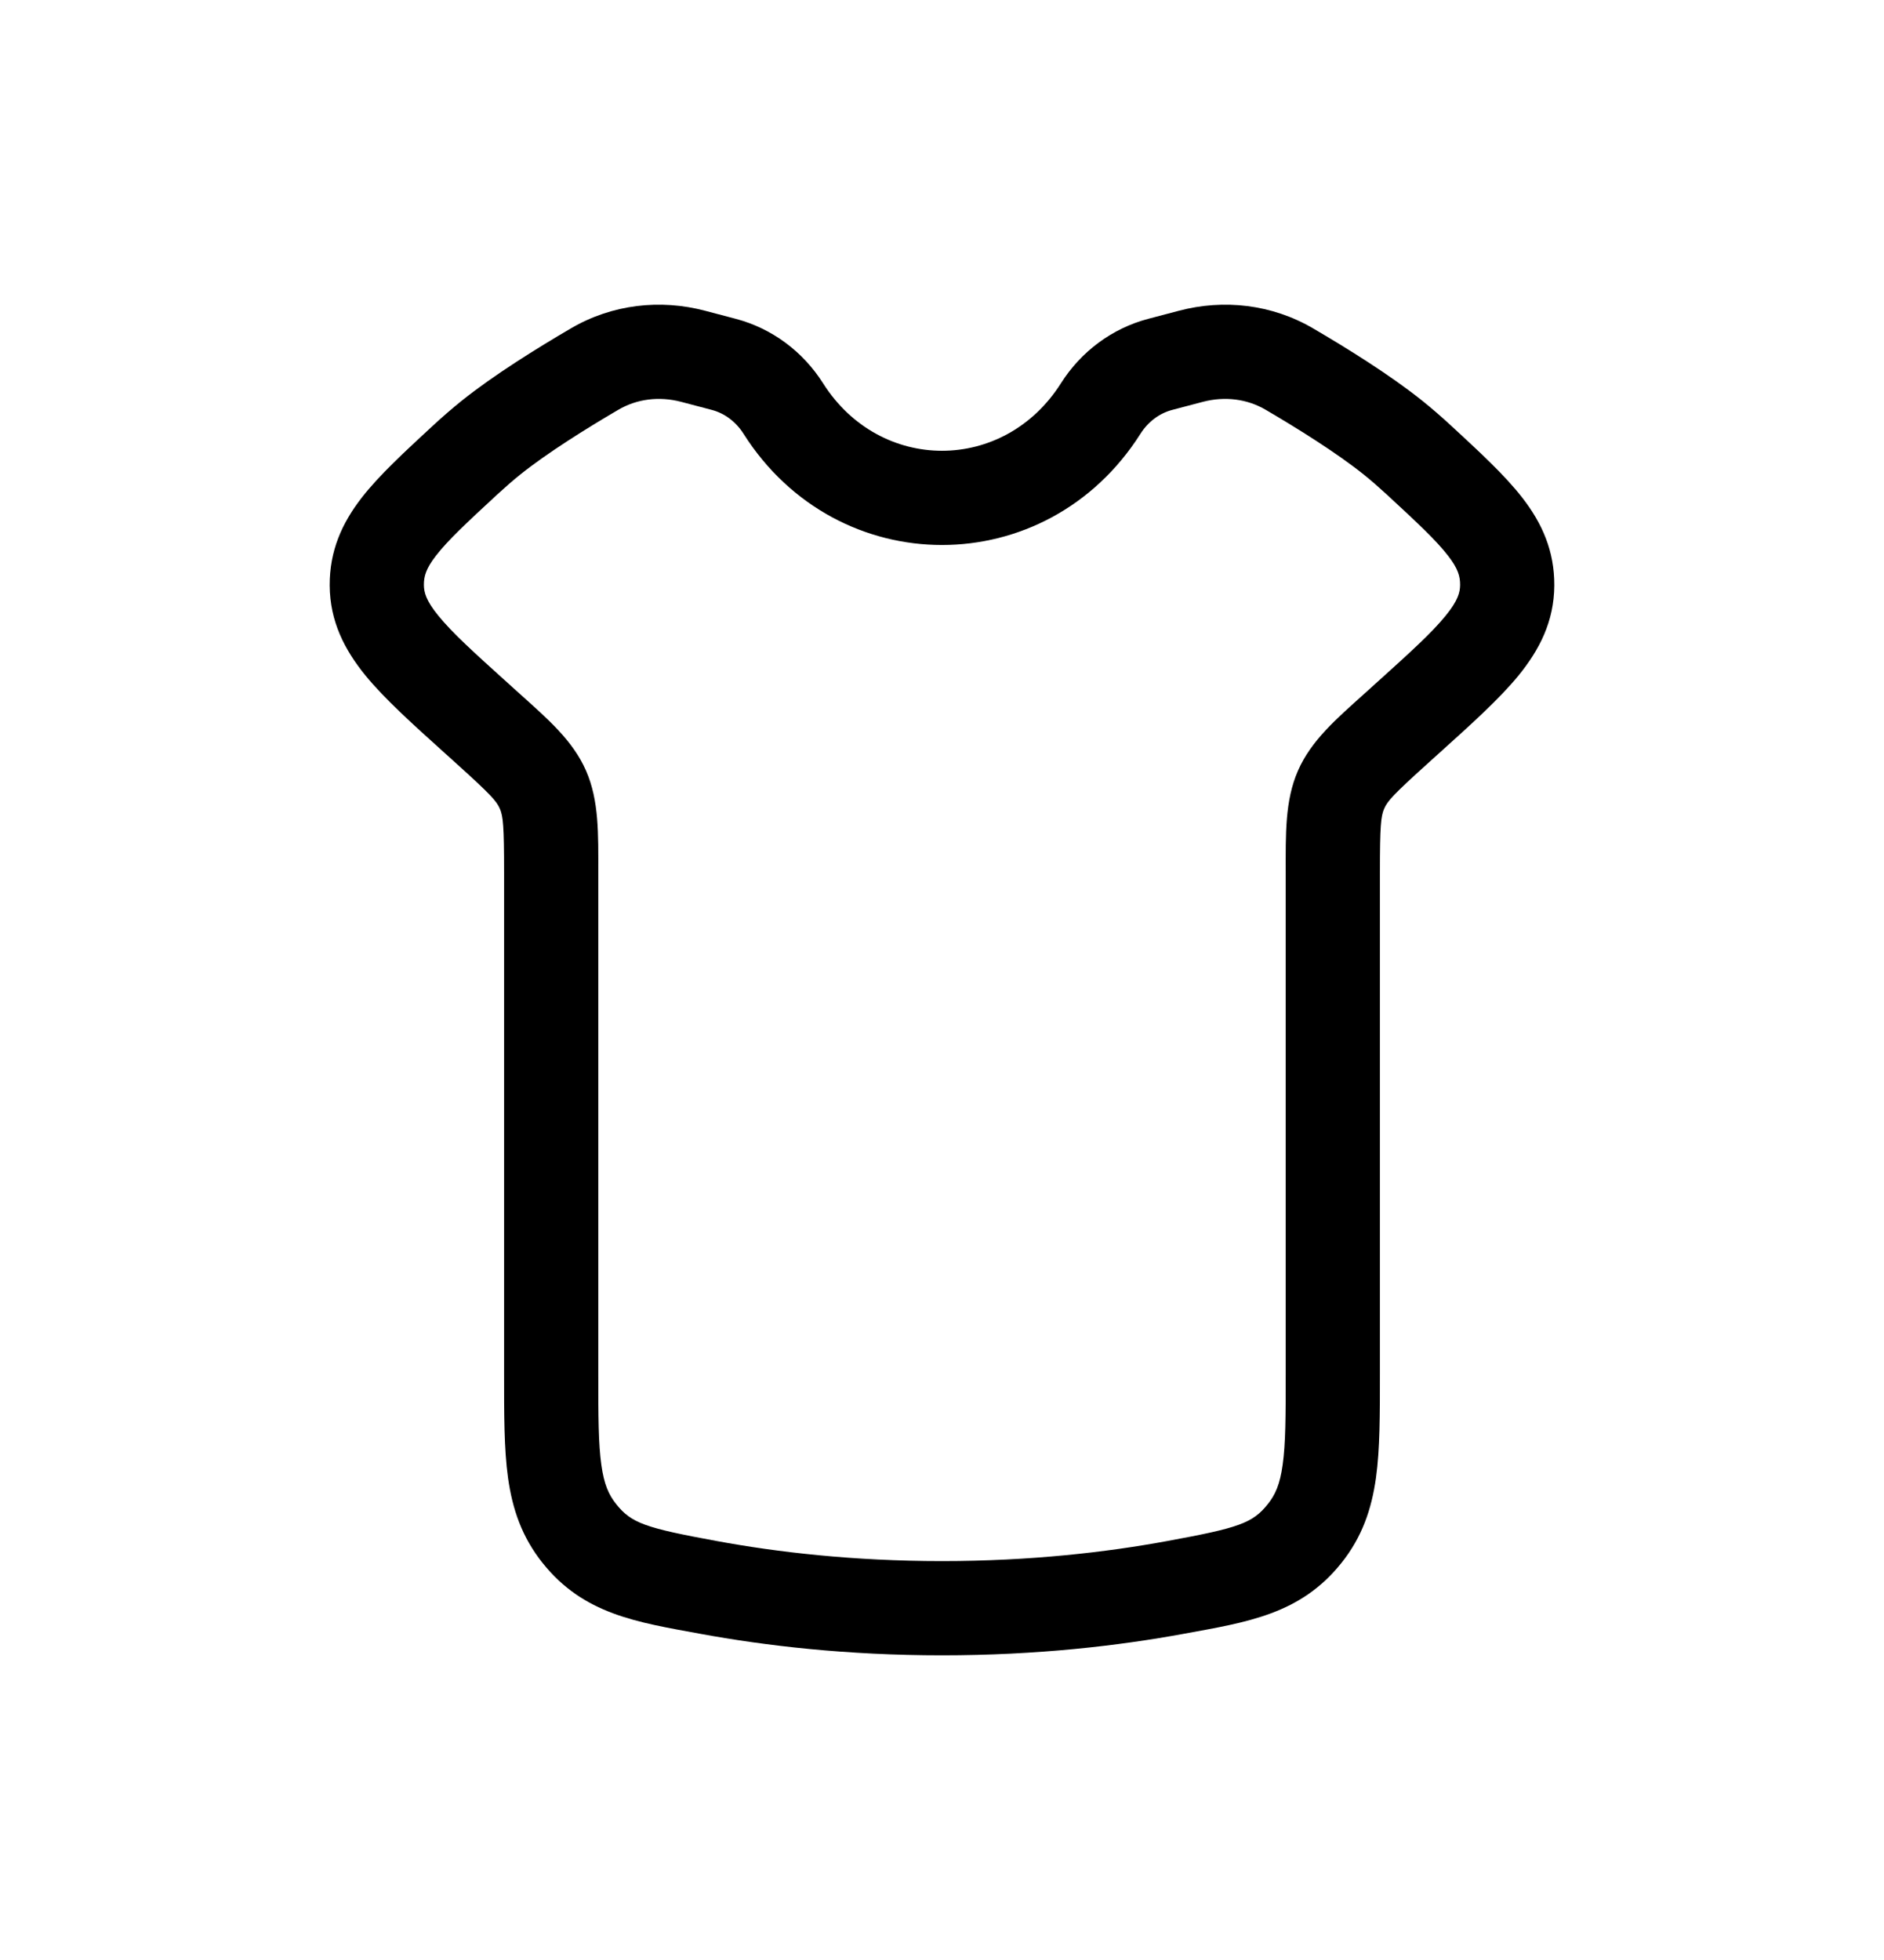 <svg width="25" height="26" viewBox="0 0 30 31" fill="none" xmlns="http://www.w3.org/2000/svg">
<path d="M22.226 11.501L22.729 12.058V12.058L22.226 11.501ZM22.412 11.334L21.909 10.777V10.777L22.412 11.334ZM7.774 11.501L7.271 12.058V12.058L7.774 11.501ZM7.588 11.334L8.091 10.777H8.091L7.588 11.334ZM11.524 5.7L11.715 4.975L11.524 5.7ZM11.034 5.571L10.844 6.296L11.034 5.571ZM18.966 5.571L19.156 6.296L18.966 5.571ZM18.476 5.7L18.666 6.425V6.425L18.476 5.7ZM9.467 5.776L9.088 5.129V5.129L9.467 5.776ZM7.819 6.866L7.35 6.281L7.35 6.281L7.819 6.866ZM7.401 7.228L7.91 7.779H7.91L7.401 7.228ZM22.599 7.228L23.108 6.677V6.677L22.599 7.228ZM22.181 6.866L21.712 7.451L21.712 7.451L22.181 6.866ZM20.533 5.776L20.154 6.423V6.423L20.533 5.776ZM11.284 25.17L11.42 24.432H11.42L11.284 25.17ZM18.716 25.17L18.58 24.432L18.716 25.17ZM17.527 6.403L18.161 6.804L18.161 6.804L17.527 6.403ZM12.473 6.403L13.106 6.001L12.473 6.403ZM6 9.216L5.25 9.22L6 9.216ZM21.355 12.469L20.668 12.169L20.668 12.169L21.355 12.469ZM8.645 12.469L9.332 12.169V12.169L8.645 12.469ZM9.226 24.312L9.812 23.843L9.812 23.843L9.226 24.312ZM20.774 24.312L20.188 23.843L20.774 24.312ZM9.527 21.765V13.796H8.027V21.765H9.527ZM21.973 21.765V13.796H20.473V21.765H21.973ZM22.729 12.058L22.914 11.891L21.909 10.777L21.724 10.944L22.729 12.058ZM8.276 10.944L8.091 10.777L7.086 11.891L7.271 12.058L8.276 10.944ZM11.715 4.975L11.225 4.846L10.844 6.296L11.334 6.425L11.715 4.975ZM18.775 4.846L18.285 4.975L18.666 6.425L19.156 6.296L18.775 4.846ZM9.088 5.129C8.573 5.43 7.867 5.866 7.35 6.281L8.288 7.451C8.714 7.11 9.34 6.719 9.846 6.423L9.088 5.129ZM7.35 6.281C7.198 6.403 7.044 6.537 6.892 6.677L7.91 7.779C8.043 7.657 8.169 7.546 8.288 7.451L7.35 6.281ZM23.108 6.677C22.956 6.537 22.802 6.403 22.65 6.281L21.712 7.451C21.831 7.546 21.957 7.657 22.09 7.779L23.108 6.677ZM22.65 6.281C22.133 5.866 21.427 5.43 20.912 5.129L20.154 6.423C20.66 6.719 21.286 7.11 21.712 7.451L22.65 6.281ZM11.148 25.907C12.18 26.097 13.482 26.25 15 26.25V24.75C13.583 24.75 12.372 24.607 11.42 24.432L11.148 25.907ZM15 26.25C16.518 26.25 17.82 26.097 18.852 25.907L18.58 24.432C17.628 24.607 16.417 24.75 15 24.75V26.25ZM18.285 4.975C17.707 5.127 17.213 5.497 16.894 6.001L18.161 6.804C18.285 6.608 18.468 6.477 18.666 6.425L18.285 4.975ZM13.106 6.001C12.787 5.497 12.293 5.127 11.715 4.975L11.334 6.425C11.532 6.477 11.715 6.608 11.839 6.804L13.106 6.001ZM11.225 4.846C10.514 4.659 9.747 4.742 9.088 5.129L9.846 6.423C10.141 6.25 10.495 6.205 10.844 6.296L11.225 4.846ZM11.839 6.804C13.336 9.166 16.664 9.166 18.161 6.804L16.894 6.001C15.986 7.434 14.014 7.434 13.106 6.001L11.839 6.804ZM19.156 6.296C19.505 6.205 19.859 6.25 20.154 6.423L20.912 5.129C20.253 4.742 19.486 4.659 18.775 4.846L19.156 6.296ZM8.091 10.777C7.545 10.285 7.2 9.972 6.981 9.702C6.783 9.46 6.751 9.329 6.75 9.212L5.25 9.22C5.253 9.792 5.487 10.244 5.818 10.651C6.128 11.03 6.576 11.431 7.086 11.891L8.091 10.777ZM6.892 6.677C6.443 7.093 6.035 7.466 5.754 7.83C5.446 8.229 5.247 8.668 5.25 9.22L6.75 9.212C6.749 9.075 6.782 8.953 6.941 8.747C7.128 8.505 7.423 8.229 7.91 7.779L6.892 6.677ZM22.914 11.891C23.424 11.431 23.872 11.03 24.182 10.651C24.513 10.244 24.747 9.792 24.75 9.22L23.25 9.212C23.249 9.329 23.217 9.46 23.019 9.702C22.8 9.972 22.455 10.285 21.909 10.777L22.914 11.891ZM22.09 7.779C22.577 8.229 22.872 8.505 23.059 8.747C23.218 8.953 23.251 9.075 23.25 9.212L24.75 9.22C24.753 8.668 24.554 8.229 24.246 7.83C23.965 7.466 23.558 7.093 23.108 6.677L22.09 7.779ZM21.973 13.796C21.973 13.046 21.988 12.893 22.042 12.77L20.668 12.169C20.459 12.647 20.473 13.178 20.473 13.796H21.973ZM21.724 10.944C21.279 11.345 20.879 11.686 20.668 12.169L22.042 12.77C22.094 12.652 22.187 12.547 22.729 12.058L21.724 10.944ZM9.527 13.796C9.527 13.178 9.541 12.647 9.332 12.169L7.958 12.77C8.012 12.893 8.027 13.046 8.027 13.796H9.527ZM7.271 12.058C7.813 12.547 7.906 12.652 7.958 12.77L9.332 12.169C9.121 11.686 8.721 11.345 8.276 10.944L7.271 12.058ZM8.027 21.765C8.027 22.406 8.025 22.963 8.09 23.428C8.16 23.924 8.31 24.367 8.64 24.78L9.812 23.843C9.692 23.694 9.618 23.525 9.576 23.22C9.528 22.882 9.527 22.447 9.527 21.765H8.027ZM11.42 24.432C10.281 24.223 10.055 24.149 9.812 23.843L8.64 24.78C9.294 25.599 10.14 25.722 11.148 25.907L11.42 24.432ZM20.473 21.765C20.473 22.447 20.472 22.882 20.424 23.22C20.382 23.525 20.308 23.694 20.188 23.843L21.36 24.78C21.69 24.367 21.84 23.924 21.91 23.428C21.975 22.963 21.973 22.406 21.973 21.765H20.473ZM18.852 25.907C19.86 25.722 20.706 25.599 21.36 24.78L20.188 23.843C19.945 24.149 19.719 24.223 18.58 24.432L18.852 25.907Z" fill="black"/>
</svg>
